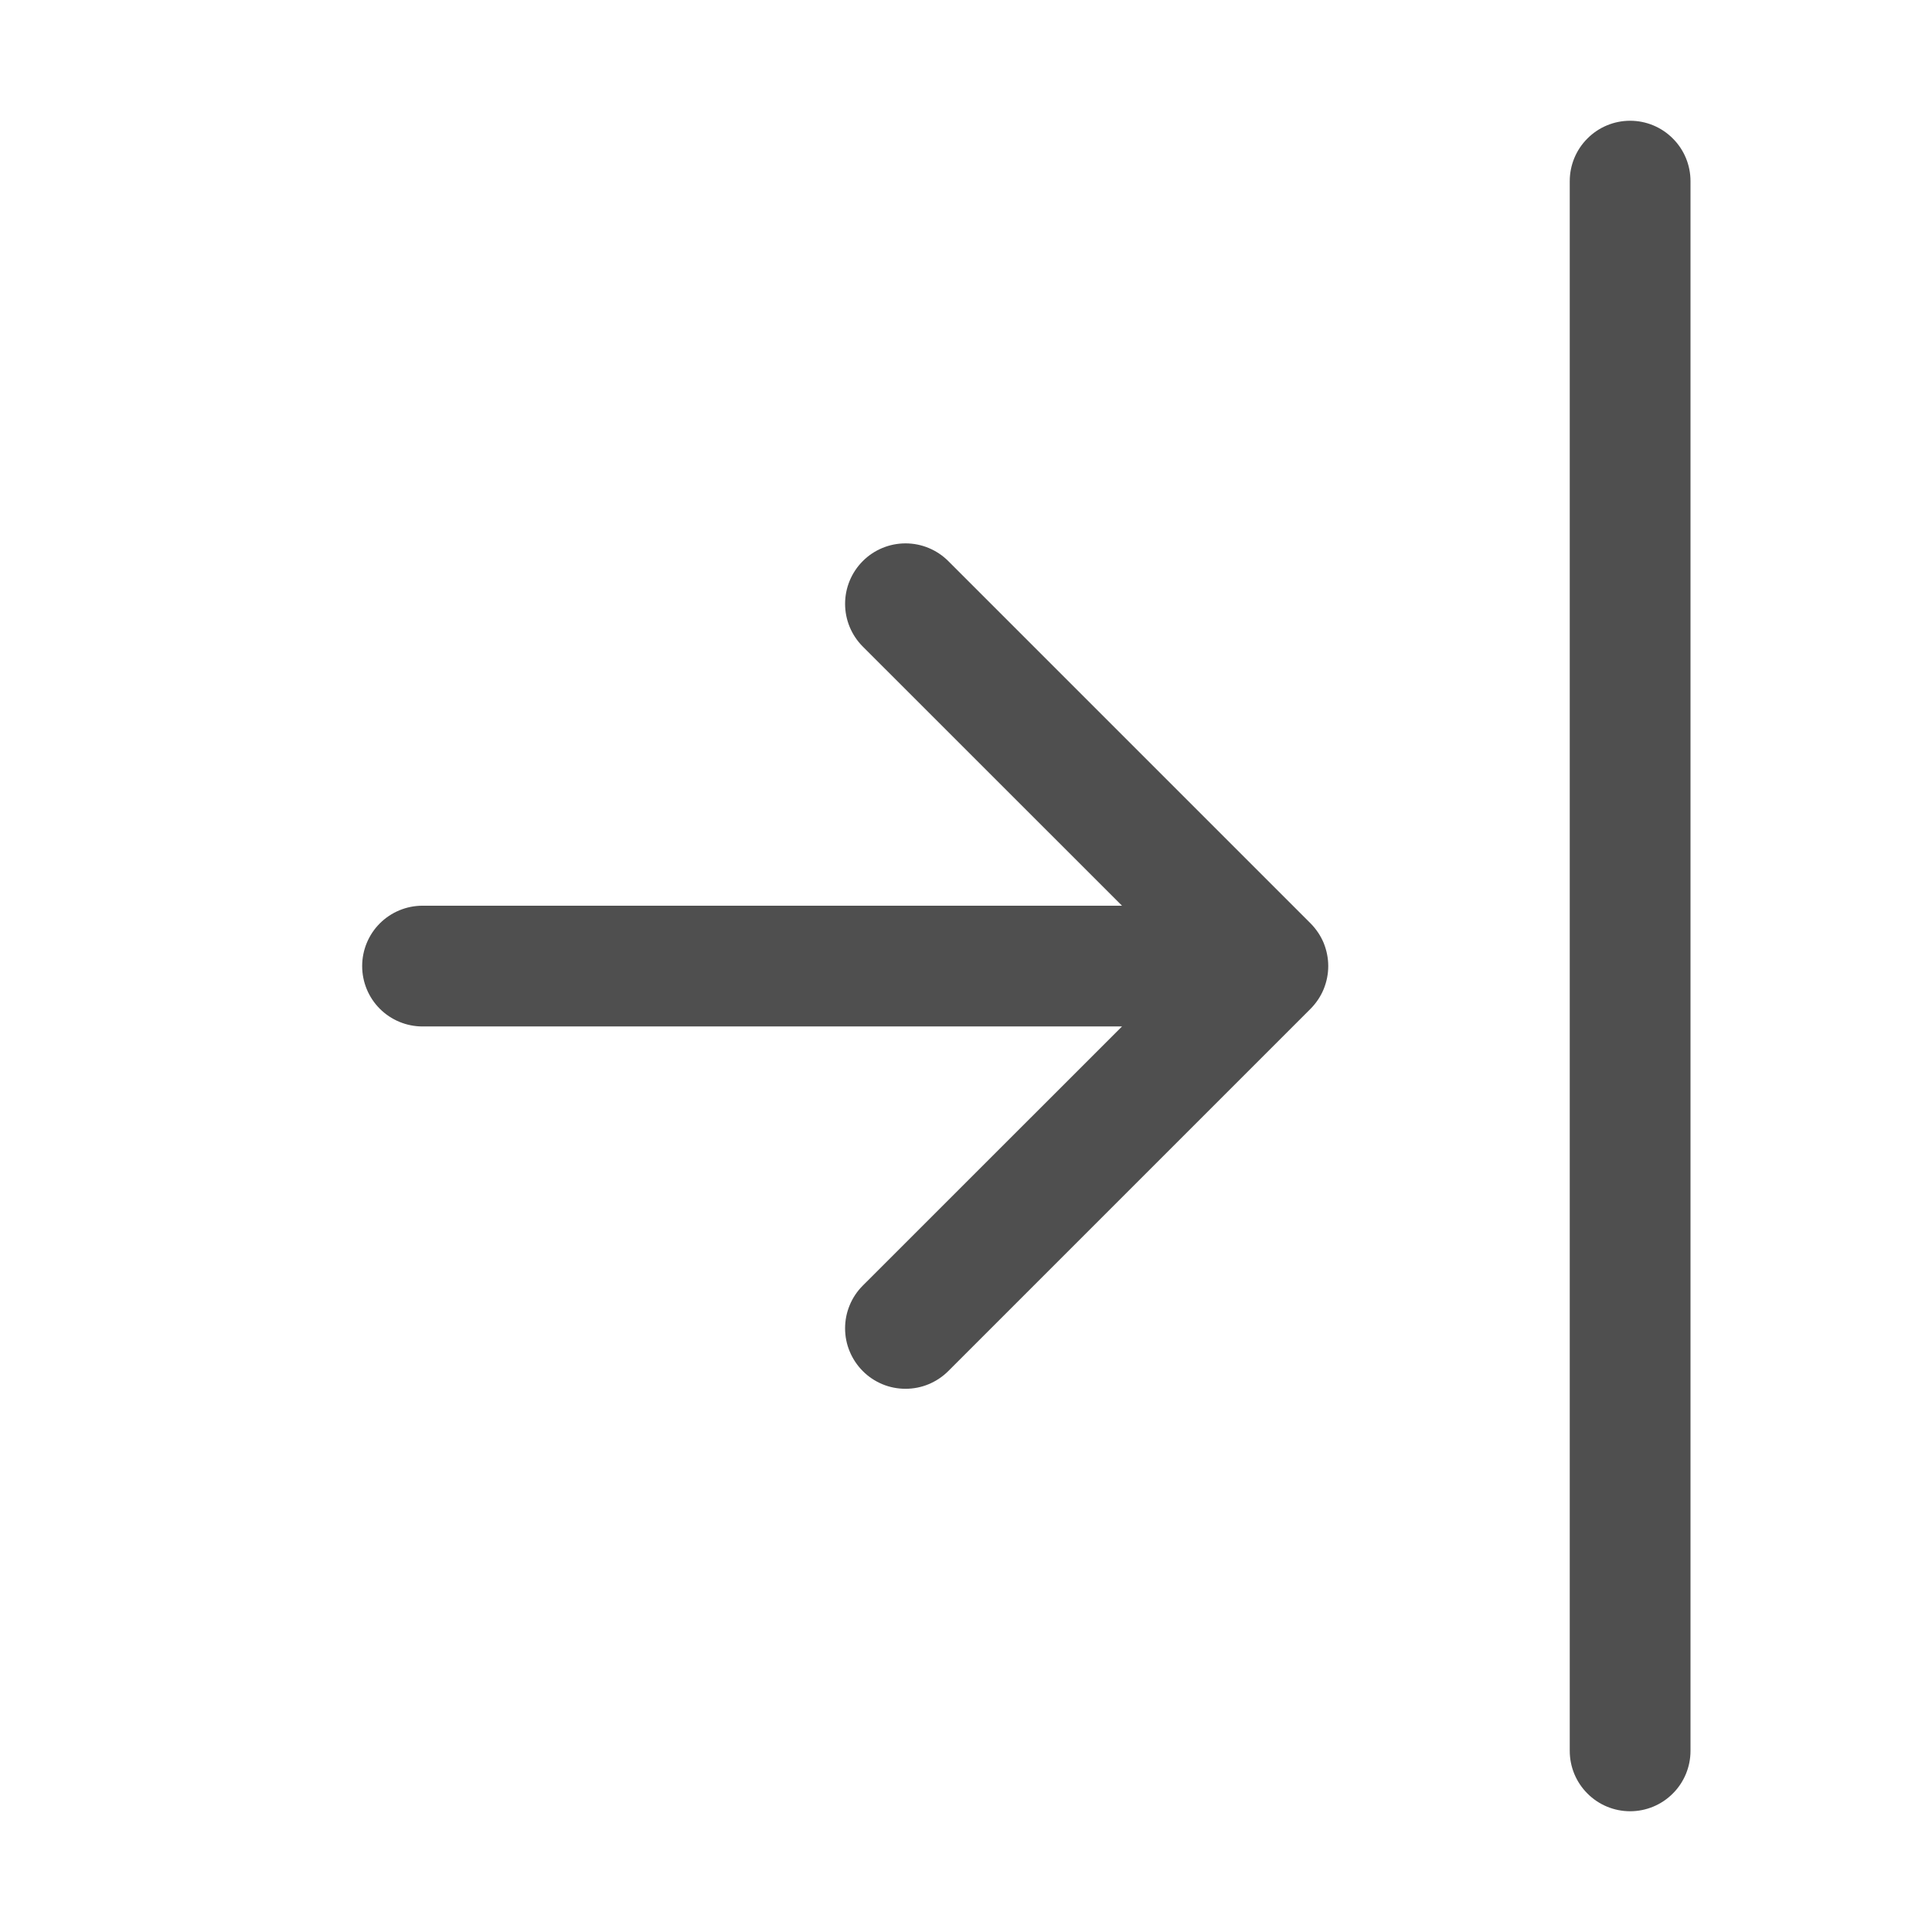 <svg width="24" height="24" viewBox="0 0 24 24" fill="none" xmlns="http://www.w3.org/2000/svg">
<path fill-rule="evenodd" clip-rule="evenodd" d="M20.25 22.5C20.449 22.5 20.64 22.421 20.78 22.28C20.921 22.14 21 21.949 21 21.75V2.25C21 2.051 20.921 1.86 20.78 1.72C20.64 1.579 20.449 1.5 20.25 1.5C20.051 1.5 19.86 1.579 19.72 1.72C19.579 1.86 19.5 2.051 19.5 2.25V21.75C19.5 21.949 19.579 22.14 19.72 22.28C19.86 22.421 20.051 22.5 20.25 22.5Z" fill="#4F4F4F"/>
<path d="M4.718 12.531C4.578 12.391 4.499 12.2 4.499 12.001C4.499 11.802 4.578 11.611 4.718 11.471C4.859 11.33 5.05 11.251 5.249 11.251H13.938L10.718 8.032C10.577 7.891 10.498 7.7 10.498 7.501C10.498 7.302 10.577 7.111 10.718 6.97C10.858 6.829 11.05 6.75 11.249 6.75C11.448 6.75 11.639 6.829 11.78 6.97L16.28 11.47C16.349 11.54 16.405 11.622 16.443 11.713C16.48 11.805 16.5 11.902 16.5 12.001C16.5 12.1 16.48 12.197 16.443 12.288C16.405 12.38 16.349 12.462 16.28 12.532L11.78 17.032C11.71 17.102 11.627 17.157 11.536 17.195C11.445 17.233 11.347 17.252 11.249 17.252C11.15 17.252 11.052 17.233 10.961 17.195C10.87 17.157 10.787 17.102 10.718 17.032C10.648 16.962 10.593 16.879 10.555 16.788C10.517 16.697 10.498 16.6 10.498 16.501C10.498 16.402 10.517 16.305 10.555 16.214C10.593 16.122 10.648 16.04 10.718 15.97L13.938 12.751H5.249C5.05 12.751 4.859 12.672 4.718 12.531Z" fill="#4F4F4F"/>
</svg>
